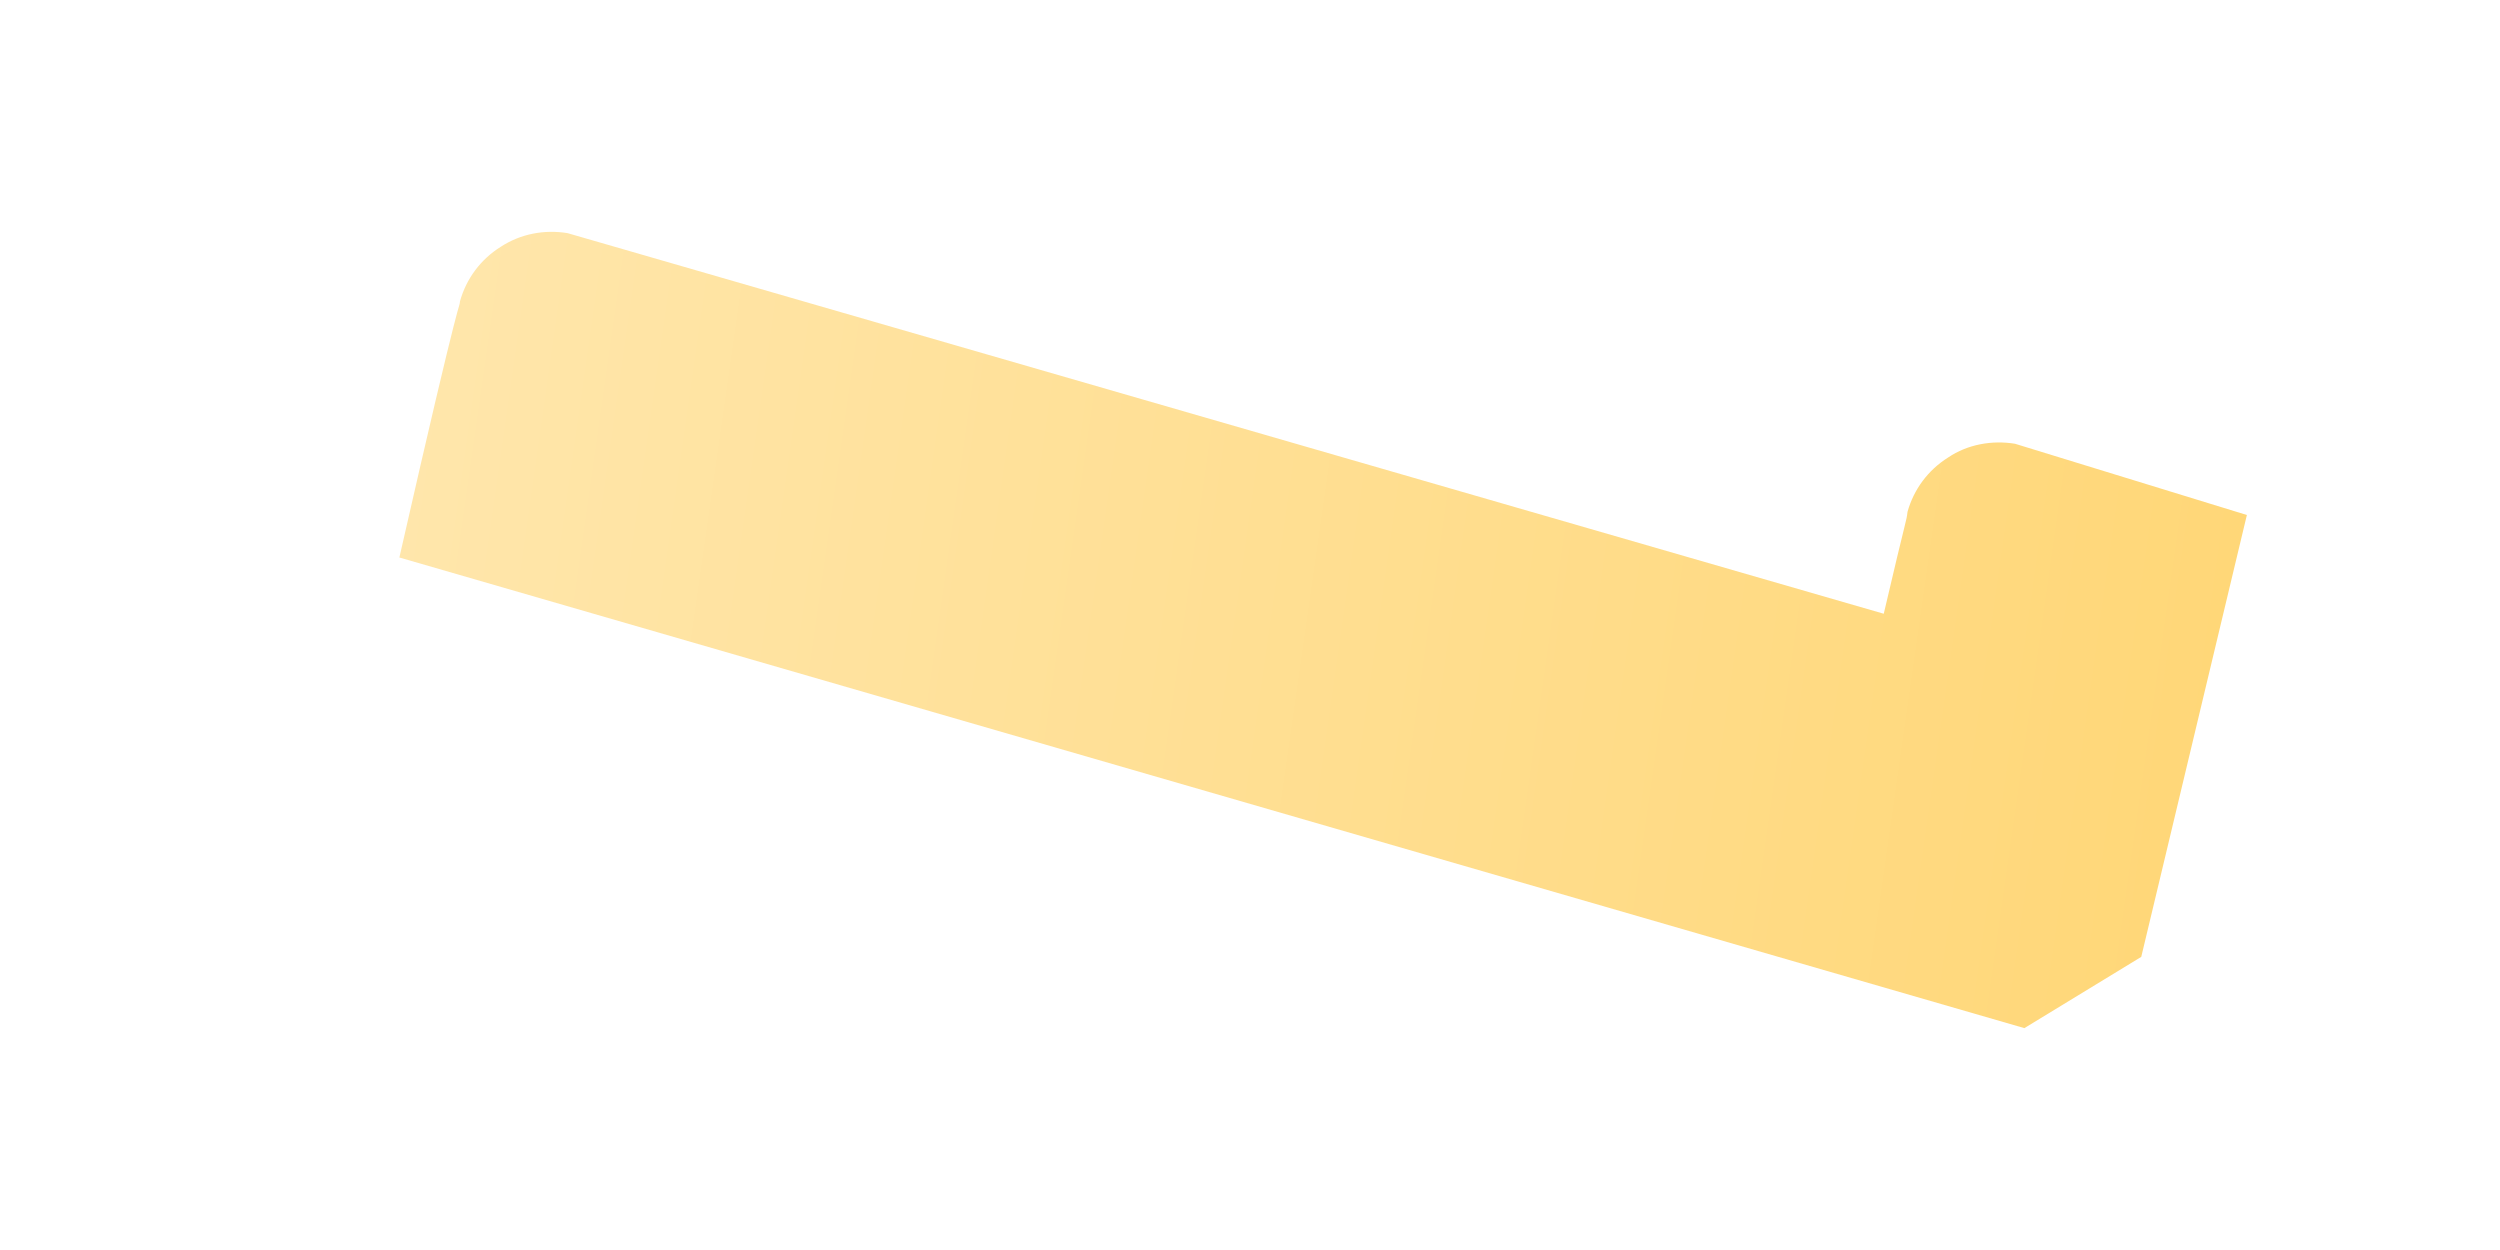 <svg width="4" height="2" viewBox="0 0 4 2" fill="none" xmlns="http://www.w3.org/2000/svg">
<path d="M3.224 0.71C3.187 0.704 3.148 0.711 3.117 0.732C3.085 0.752 3.062 0.783 3.052 0.819C3.05 0.836 3.052 0.819 3.014 0.982L0.908 0.373C0.871 0.367 0.833 0.374 0.801 0.395C0.769 0.415 0.746 0.446 0.736 0.482C0.734 0.499 0.742 0.439 0.639 0.892L3.239 1.645L3.426 1.531L3.595 0.824L3.224 0.71Z" fill="url(#paint0_linear_130_638)"/>
<defs>
<linearGradient id="paint0_linear_130_638" x1="0.644" y1="0.805" x2="3.532" y2="1.217" gradientUnits="userSpaceOnUse">
<stop stop-color="#FFE6AB"/>
<stop offset="1" stop-color="#FFD778"/>
</linearGradient>
</defs>
</svg>

